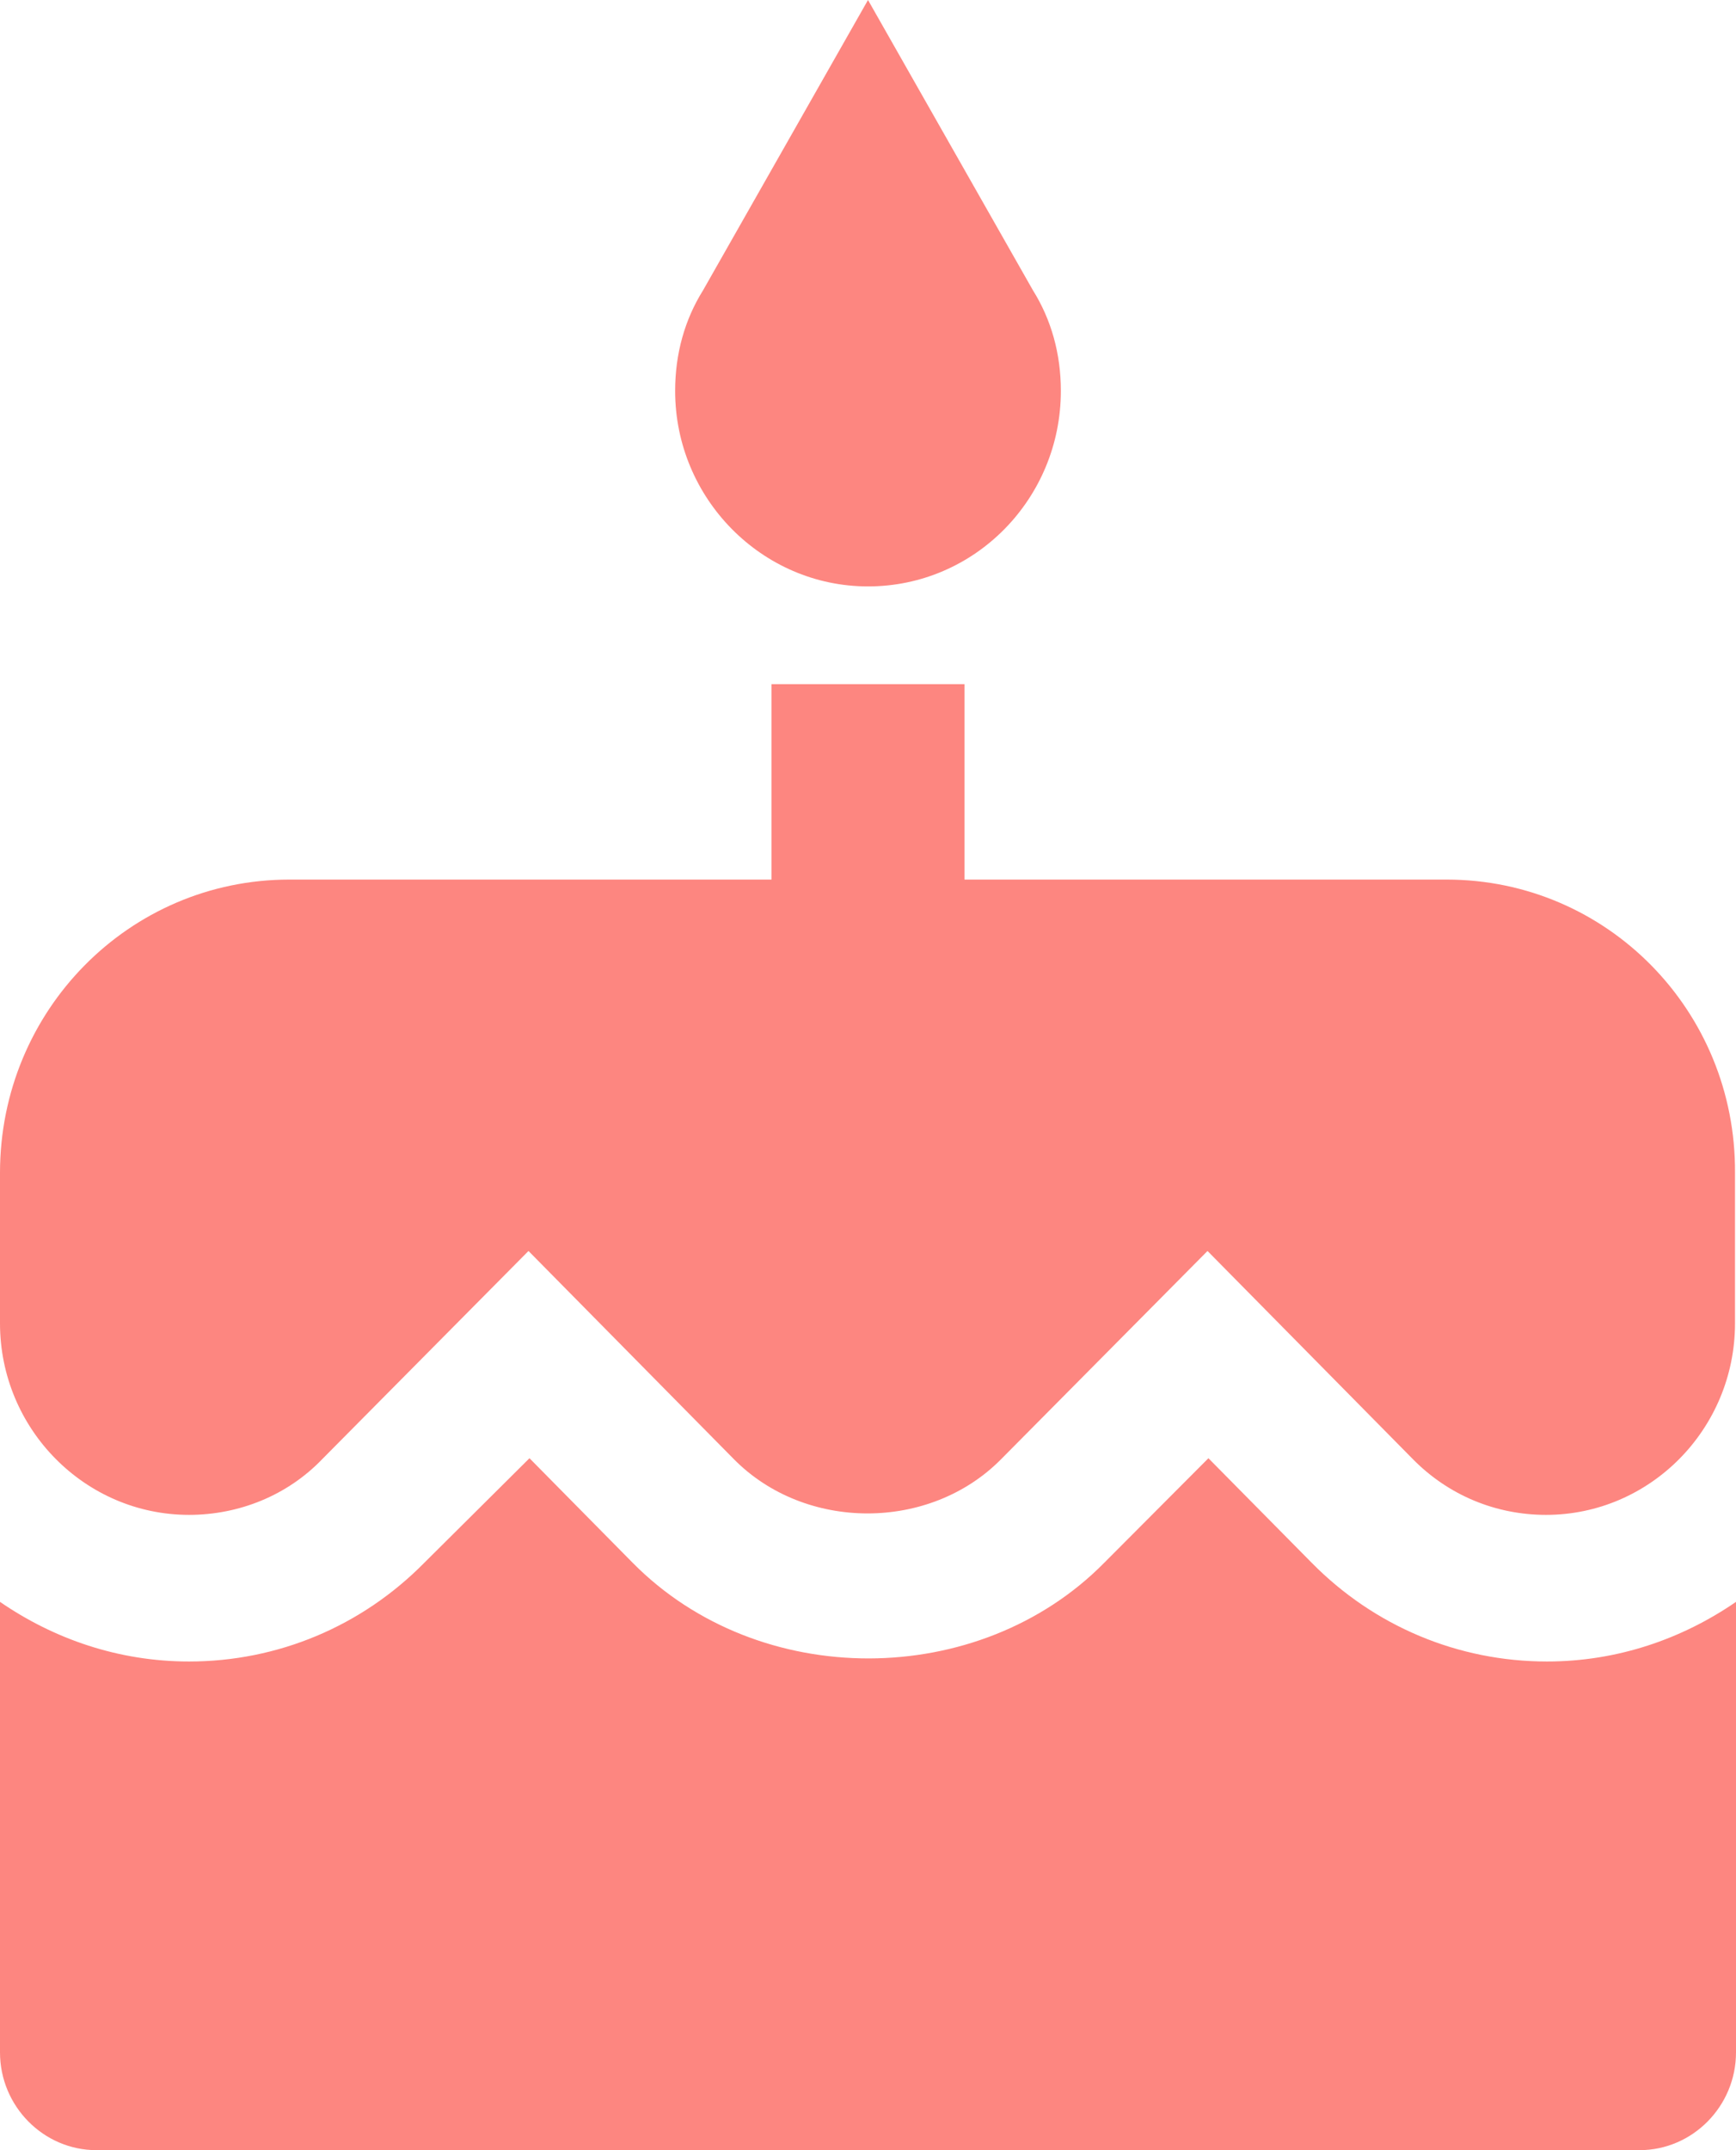 <svg width="21" height="26" viewBox="0 0 21 26" fill="none" xmlns="http://www.w3.org/2000/svg">
<path d="M10.5 7.091C11.795 7.091 12.833 6.027 12.833 4.727C12.833 4.278 12.717 3.865 12.495 3.51L10.5 0L8.505 3.51C8.283 3.865 8.167 4.278 8.167 4.727C8.167 6.027 9.217 7.091 10.5 7.091ZM15.867 18.897L14.618 17.633L13.358 18.897C11.842 20.434 9.182 20.445 7.653 18.897L6.405 17.633L5.133 18.897C4.375 19.666 3.36 20.091 2.287 20.091C1.435 20.091 0.653 19.819 0 19.37V24.818C0 25.468 0.525 26 1.167 26H19.833C20.475 26 21 25.468 21 24.818V19.37C20.347 19.819 19.565 20.091 18.713 20.091C17.64 20.091 16.625 19.666 15.867 18.897ZM17.5 10.636H11.667V8.273H9.333V10.636H3.5C1.563 10.636 0 12.22 0 14.182V16.002C0 17.278 1.027 18.318 2.287 18.318C2.893 18.318 3.477 18.082 3.897 17.645L6.393 15.127L8.878 17.645C9.742 18.519 11.247 18.519 12.11 17.645L14.607 15.127L17.092 17.645C17.523 18.082 18.095 18.318 18.702 18.318C19.962 18.318 20.988 17.278 20.988 16.002V14.182C21 12.22 19.437 10.636 17.5 10.636Z" fill="#FD8680"/>
</svg>
